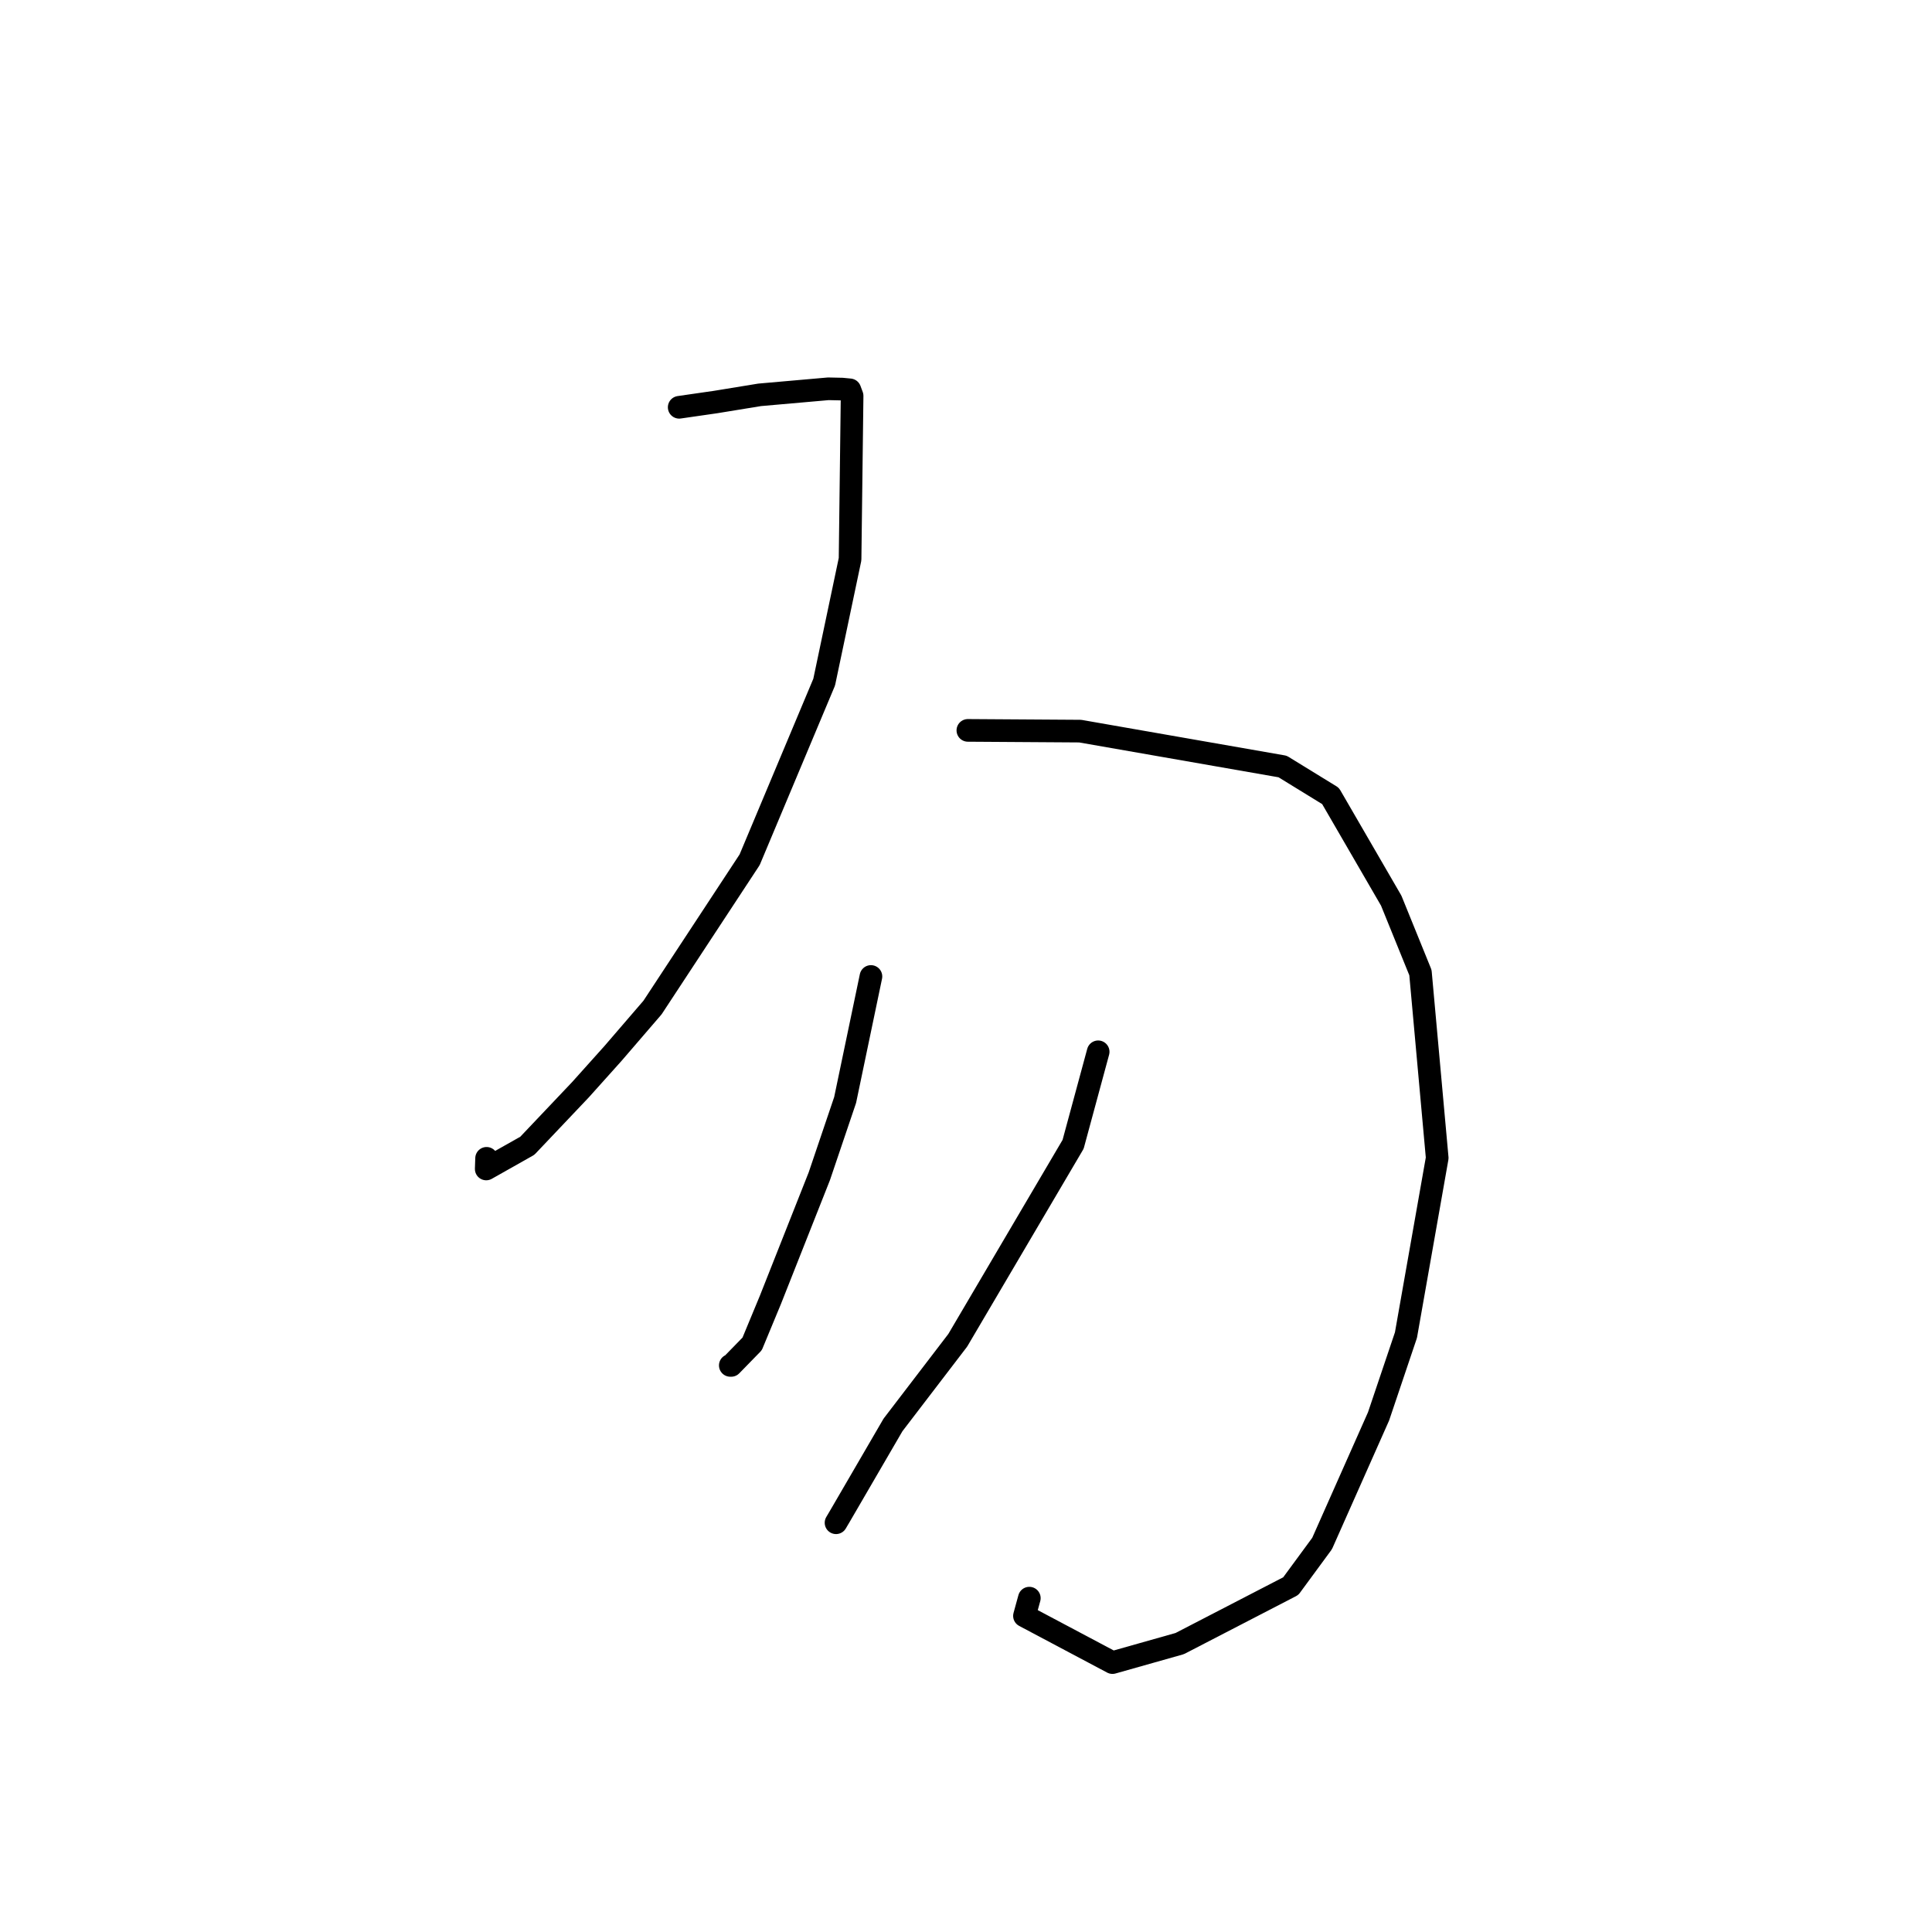<?xml version="1.0" standalone="no"?>
    <svg width="256" height="256" xmlns="http://www.w3.org/2000/svg" version="1.1">
    <polyline stroke="black" stroke-width="3" stroke-linecap="round" fill="transparent" stroke-linejoin="round" points="89.996 53.968 94.824 53.271 100.652 52.319 109.761 51.517 111.584 51.557 112.611 51.656 112.908 52.453 112.638 74.098 109.208 90.386 99.331 113.922 86.464 133.502 81.212 139.602 76.914 144.394 69.872 151.82 64.427 154.894 64.475 153.484 " />
        <polyline stroke="black" stroke-width="3" stroke-linecap="round" fill="transparent" stroke-linejoin="round" points="128.247 96.78 143.126 96.878 169.953 101.566 176.302 105.468 184.345 119.343 188.216 128.876 190.437 153.437 186.297 176.906 182.666 187.676 175.185 204.522 171.034 210.17 156.319 217.783 147.407 220.302 135.746 214.114 136.391 211.763 " />
        <polyline stroke="black" stroke-width="3" stroke-linecap="round" fill="transparent" stroke-linejoin="round" points="115.404 129.388 111.985 145.752 108.563 155.862 102.082 172.241 99.663 178.074 96.885 180.924 96.768 180.923 " />
        <polyline stroke="black" stroke-width="3" stroke-linecap="round" fill="transparent" stroke-linejoin="round" points="145.513 139.369 142.192 151.628 126.906 177.596 118.327 188.81 111.33 200.838 110.778 201.773 " />
        </svg>